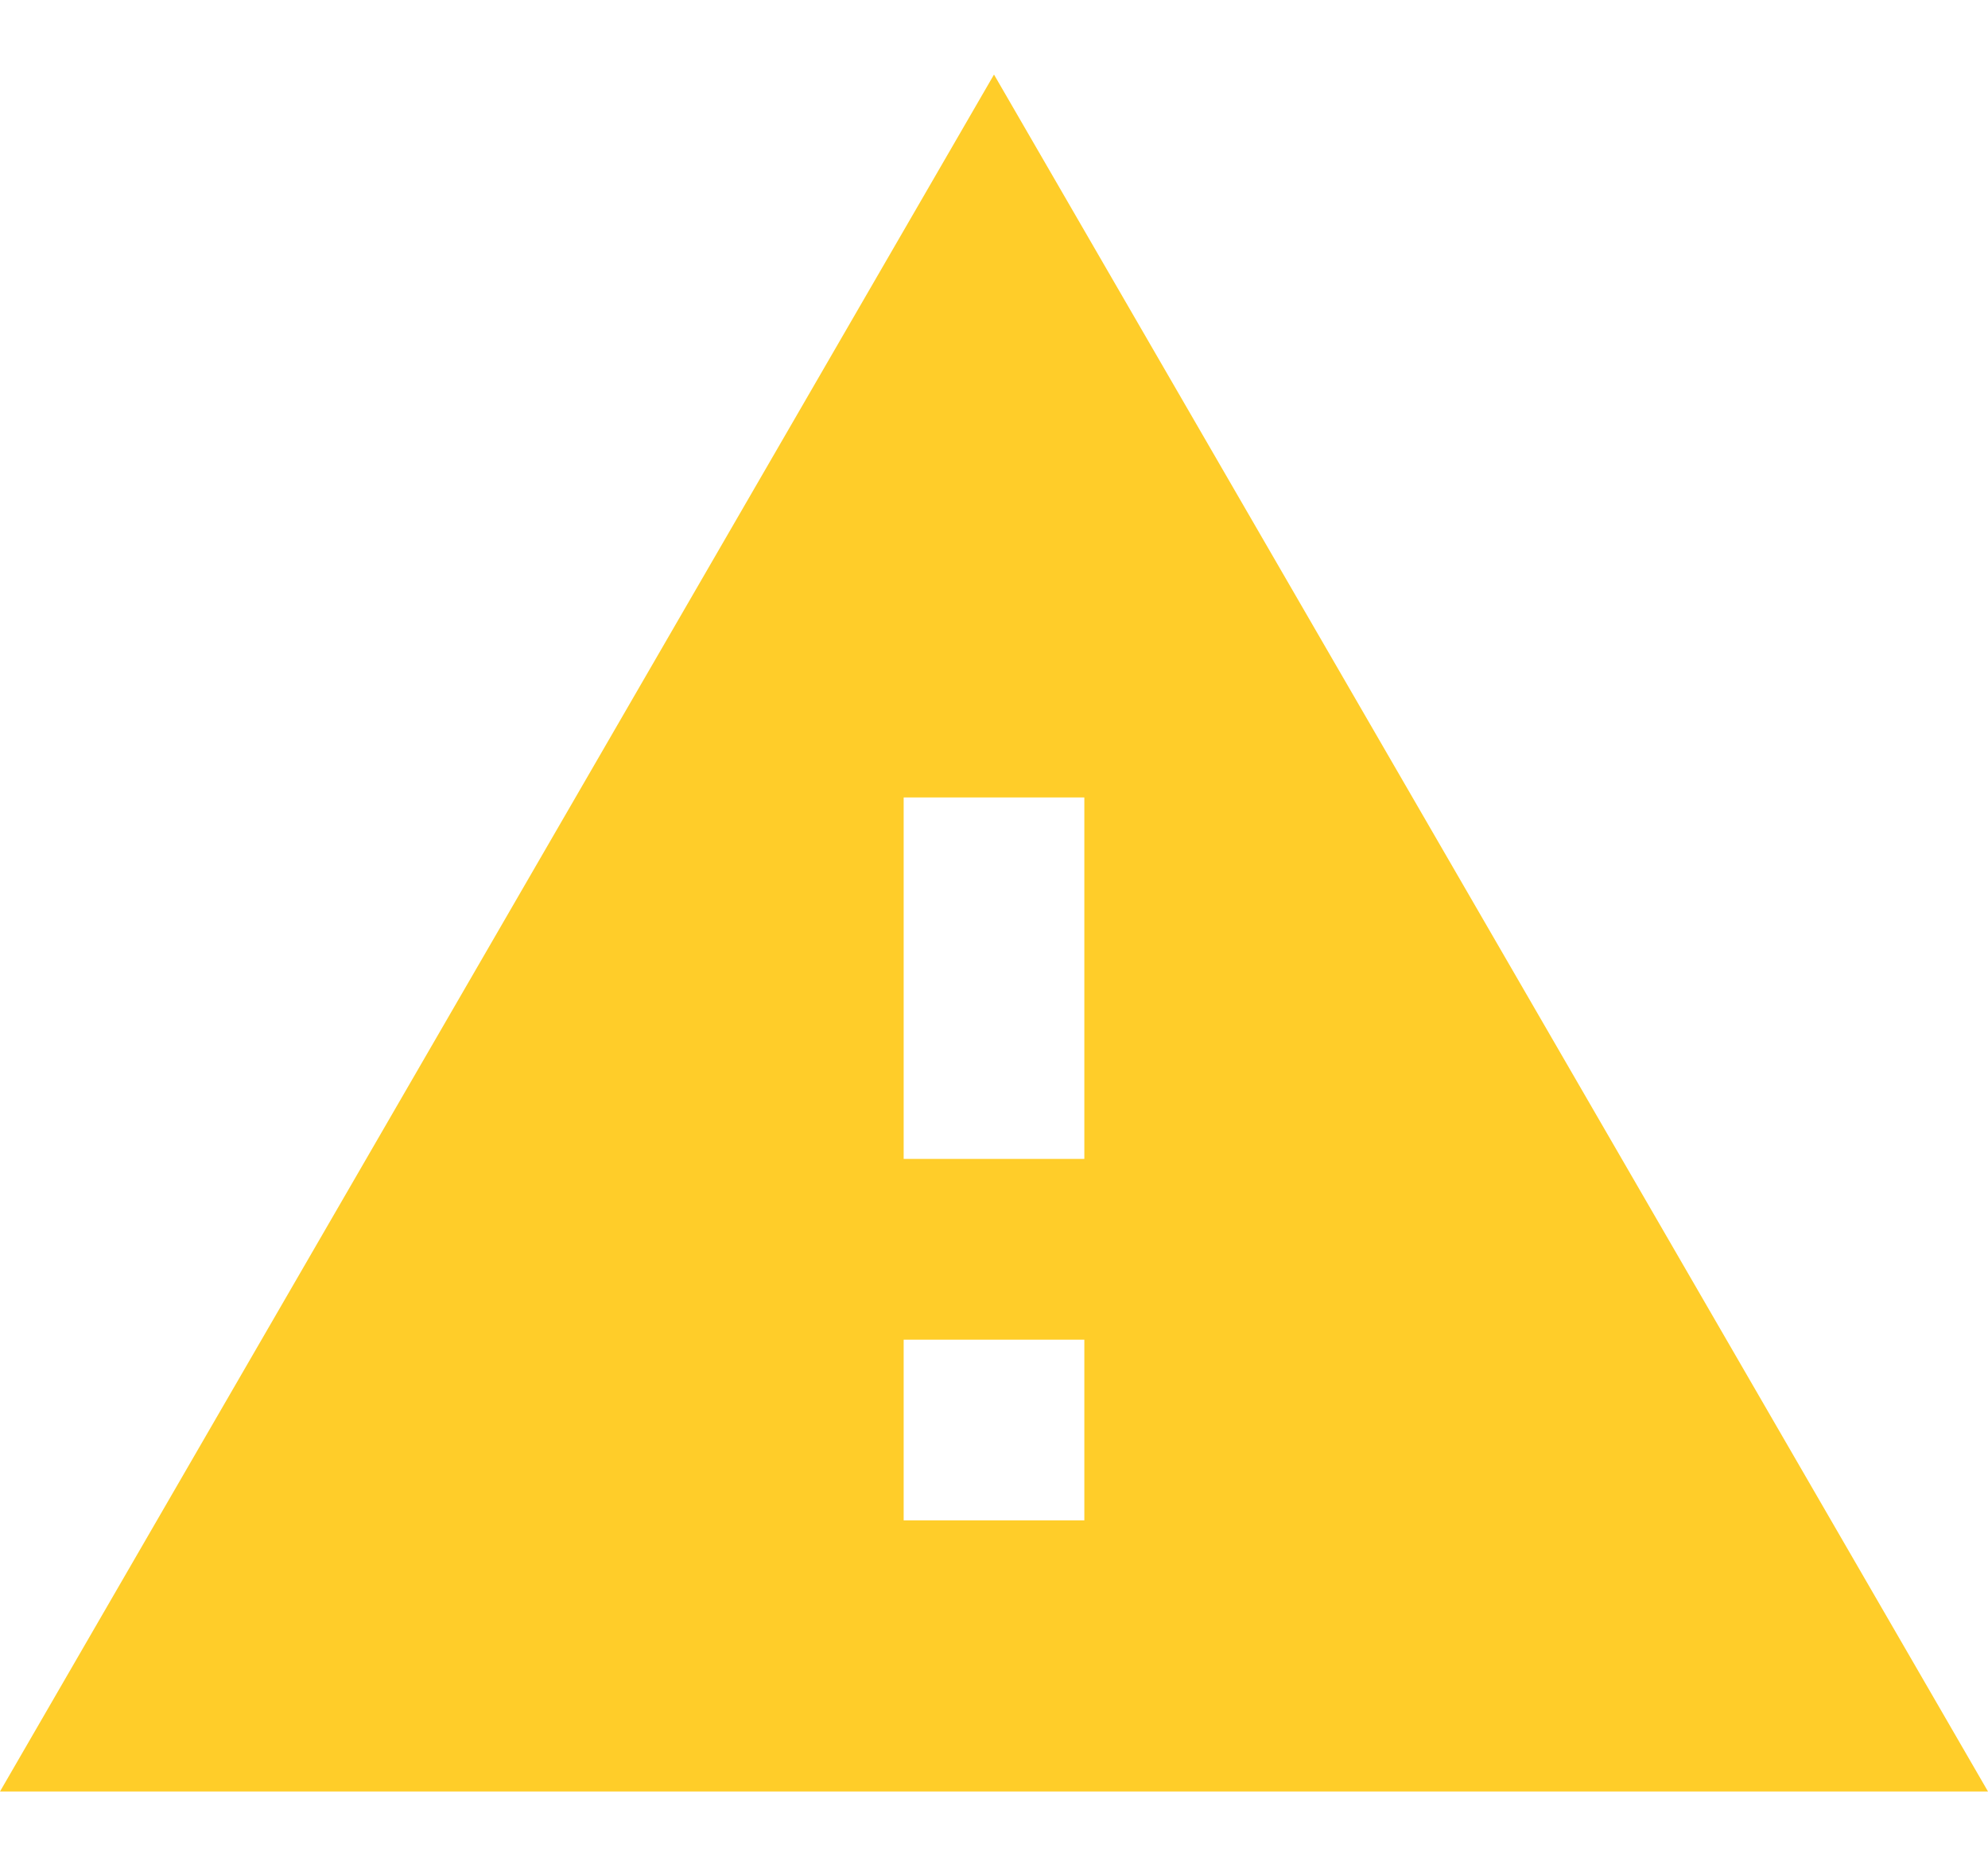 <svg width="16" height="15" viewBox="0 0 16 15" fill="none" xmlns="http://www.w3.org/2000/svg">
<path d="M8.727 9.327H7.273V6.418H8.727V9.327ZM8.727 12.236H7.273V10.782H8.727V12.236ZM0 14.418H16L8 0.6L0 14.418Z" fill="#FFCD29"/>
</svg>
